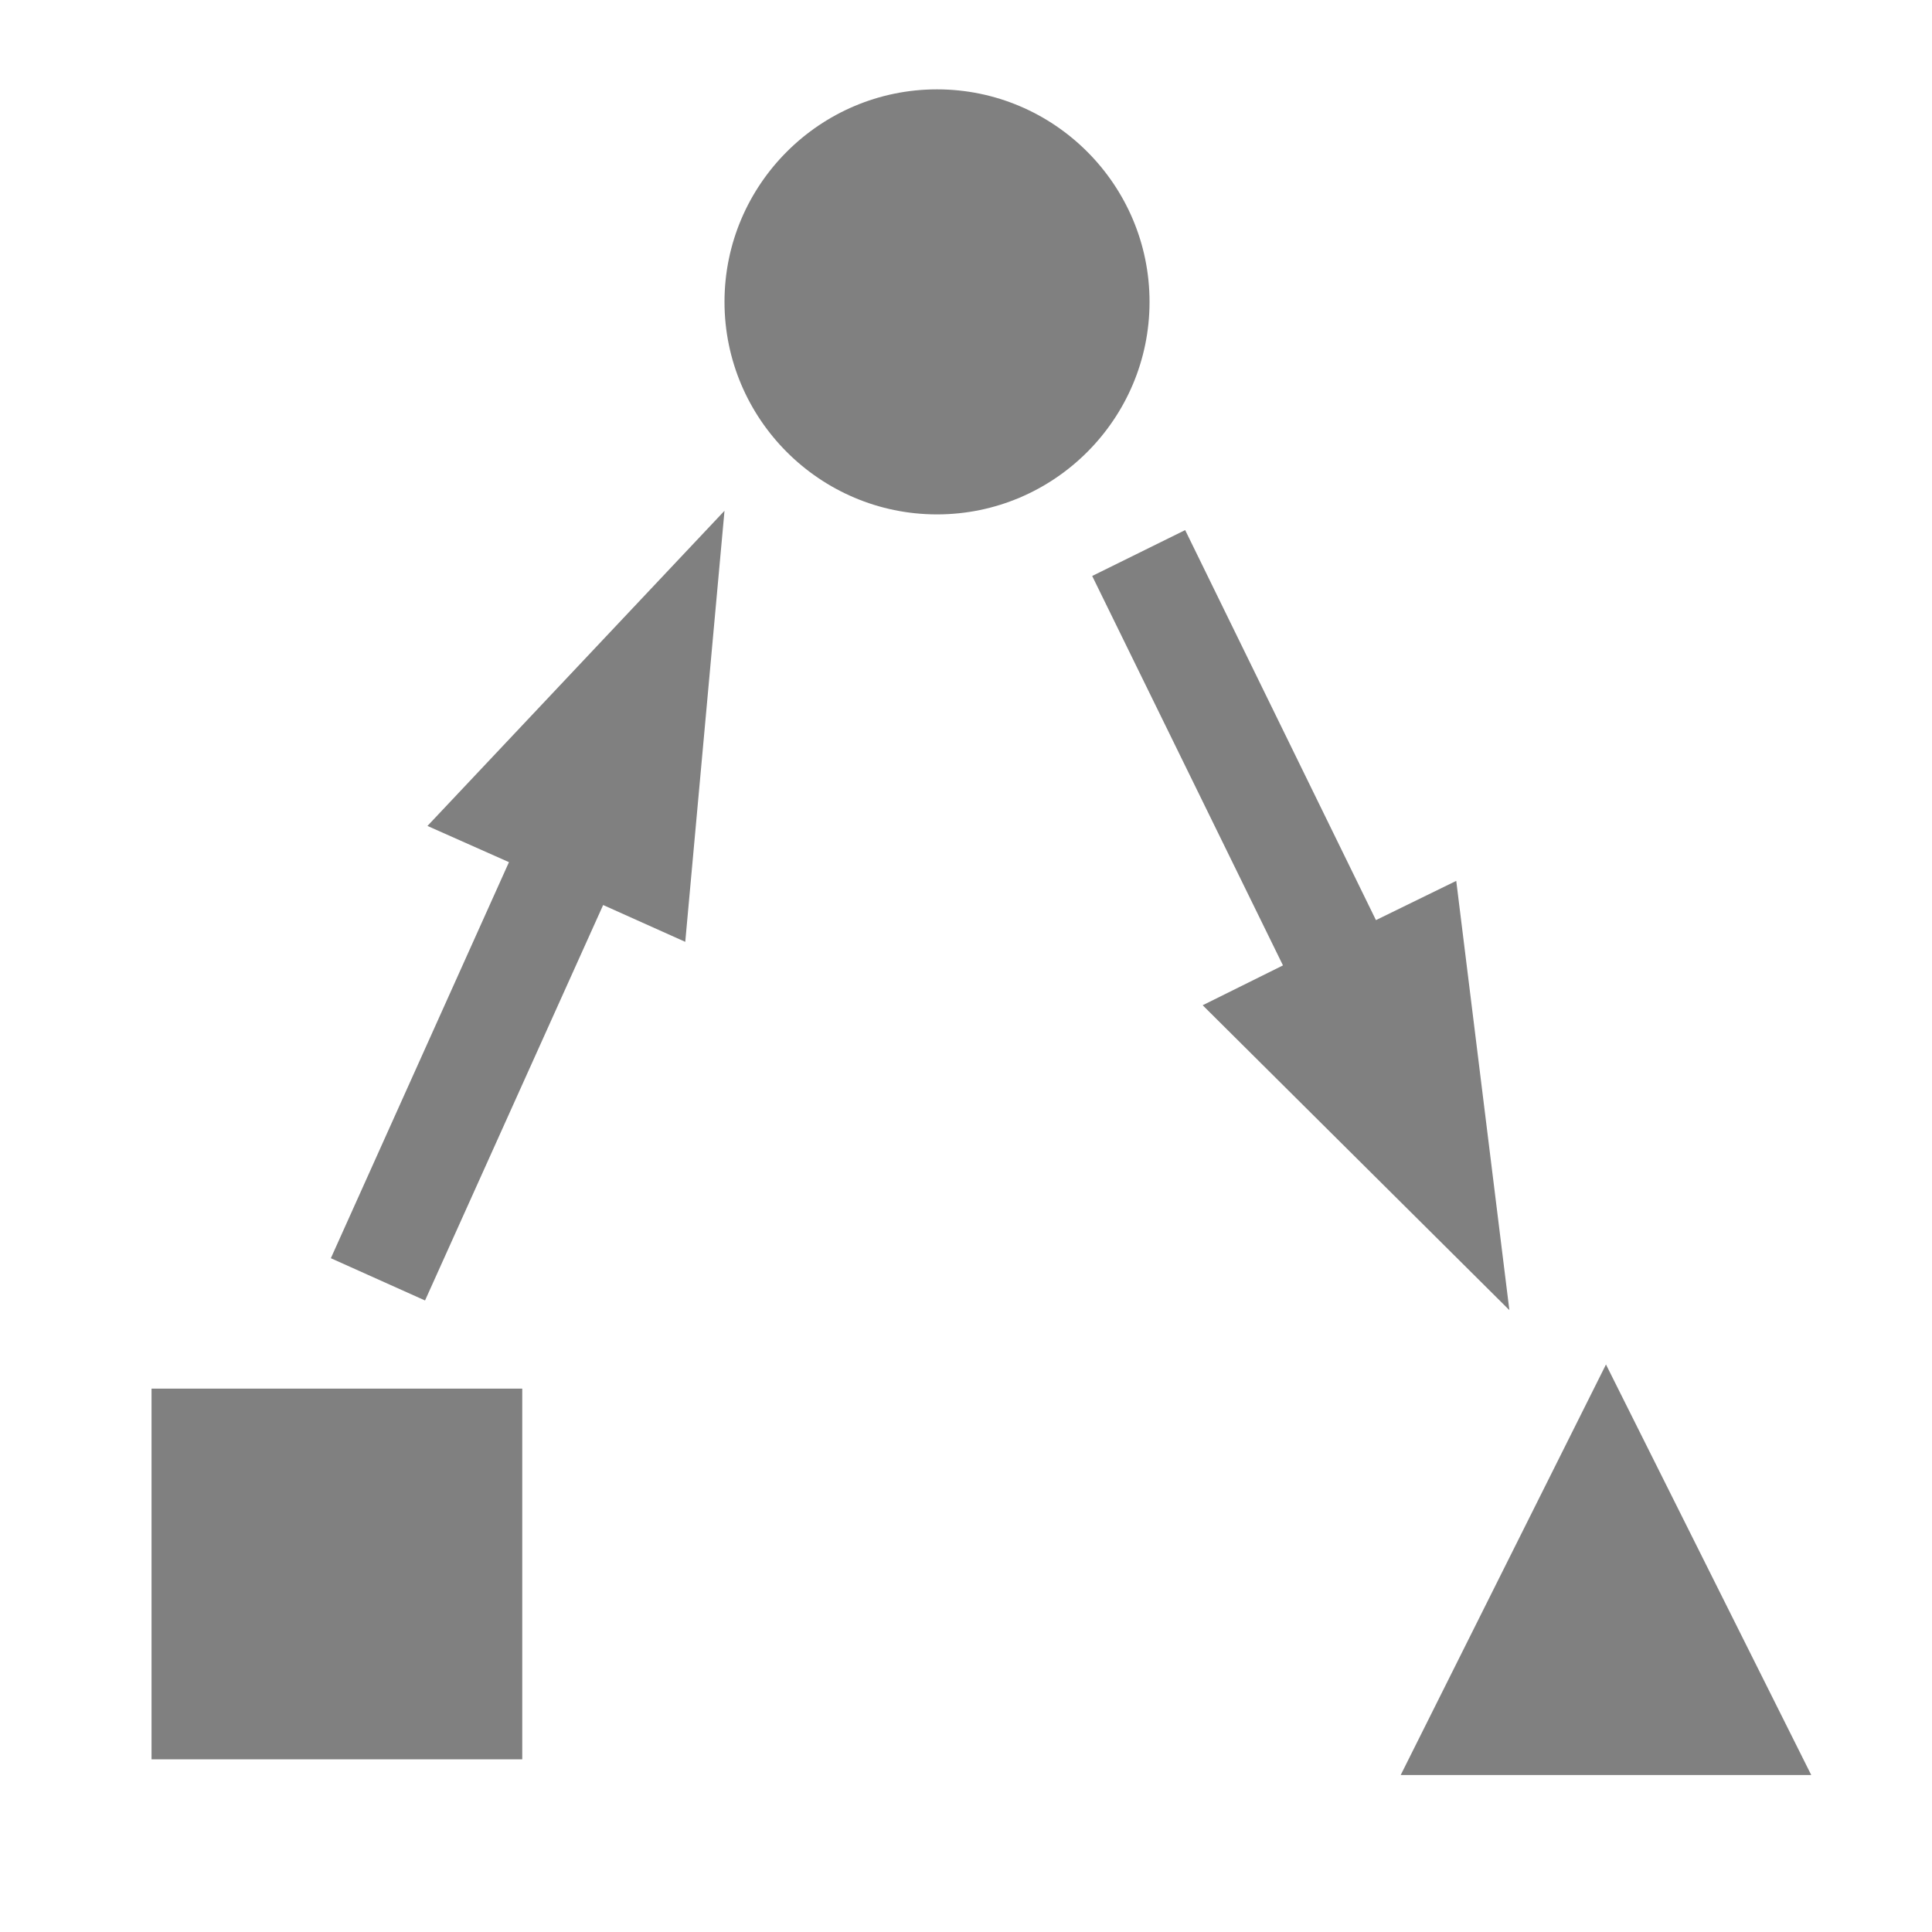 <?xml version="1.0" encoding="UTF-8" standalone="no"?>
<!DOCTYPE svg PUBLIC "-//W3C//DTD SVG 1.1//EN" "http://www.w3.org/Graphics/SVG/1.1/DTD/svg11.dtd">
<svg version="1.1" xmlns="http://www.w3.org/2000/svg" xmlns:xlink="http://www.w3.org/1999/xlink" preserveAspectRatio="xMidYMid meet" viewBox="0 0 32 32" width="32" height="32"><defs><path d="M2.51 23L8.65 23L8.65 29.14L2.51 29.14L2.51 23Z" id="c3hucC9Re"></path><path d="M19.04 5C19.04 6.94 17.46 8.52 15.52 8.52C13.58 8.52 12 6.94 12 5C12 3.06 13.58 1.48 15.52 1.48C17.46 1.48 19.04 3.06 19.04 5Z" id="cEg8Ga7ed"></path><path d="M28.3 26L30 29.4L26.6 29.4L23.2 29.4L24.9 26L26.6 22.6L28.3 26Z" id="c1fMSscjG"></path><path d="M7.08 13.68L12 8.46L11.35 15.6L9.99 14.99L7.04 21.54L5.48 20.84L8.43 14.28L7.08 13.68Z" id="bVybjpcxN"></path><path d="M24.12 14.59L25 21.7L19.92 16.65L21.25 15.99L18.09 9.54L19.63 8.78L22.79 15.24L24.12 14.59Z" id="i1IK83aBC"></path></defs><g><g><g><use xlink:href="#c3hucC9Re" opacity="1" fill="#808080" fill-opacity="1"></use></g><g><use xlink:href="#cEg8Ga7ed" opacity="1" fill="#808080" fill-opacity="1"></use></g><g><use xlink:href="#c1fMSscjG" opacity="1" fill="#808080" fill-opacity="1"></use></g><g><use xlink:href="#bVybjpcxN" opacity="1" fill="#808080" fill-opacity="1"></use></g><g><use xlink:href="#i1IK83aBC" opacity="1" fill="#808080" fill-opacity="1"></use></g></g></g></svg>